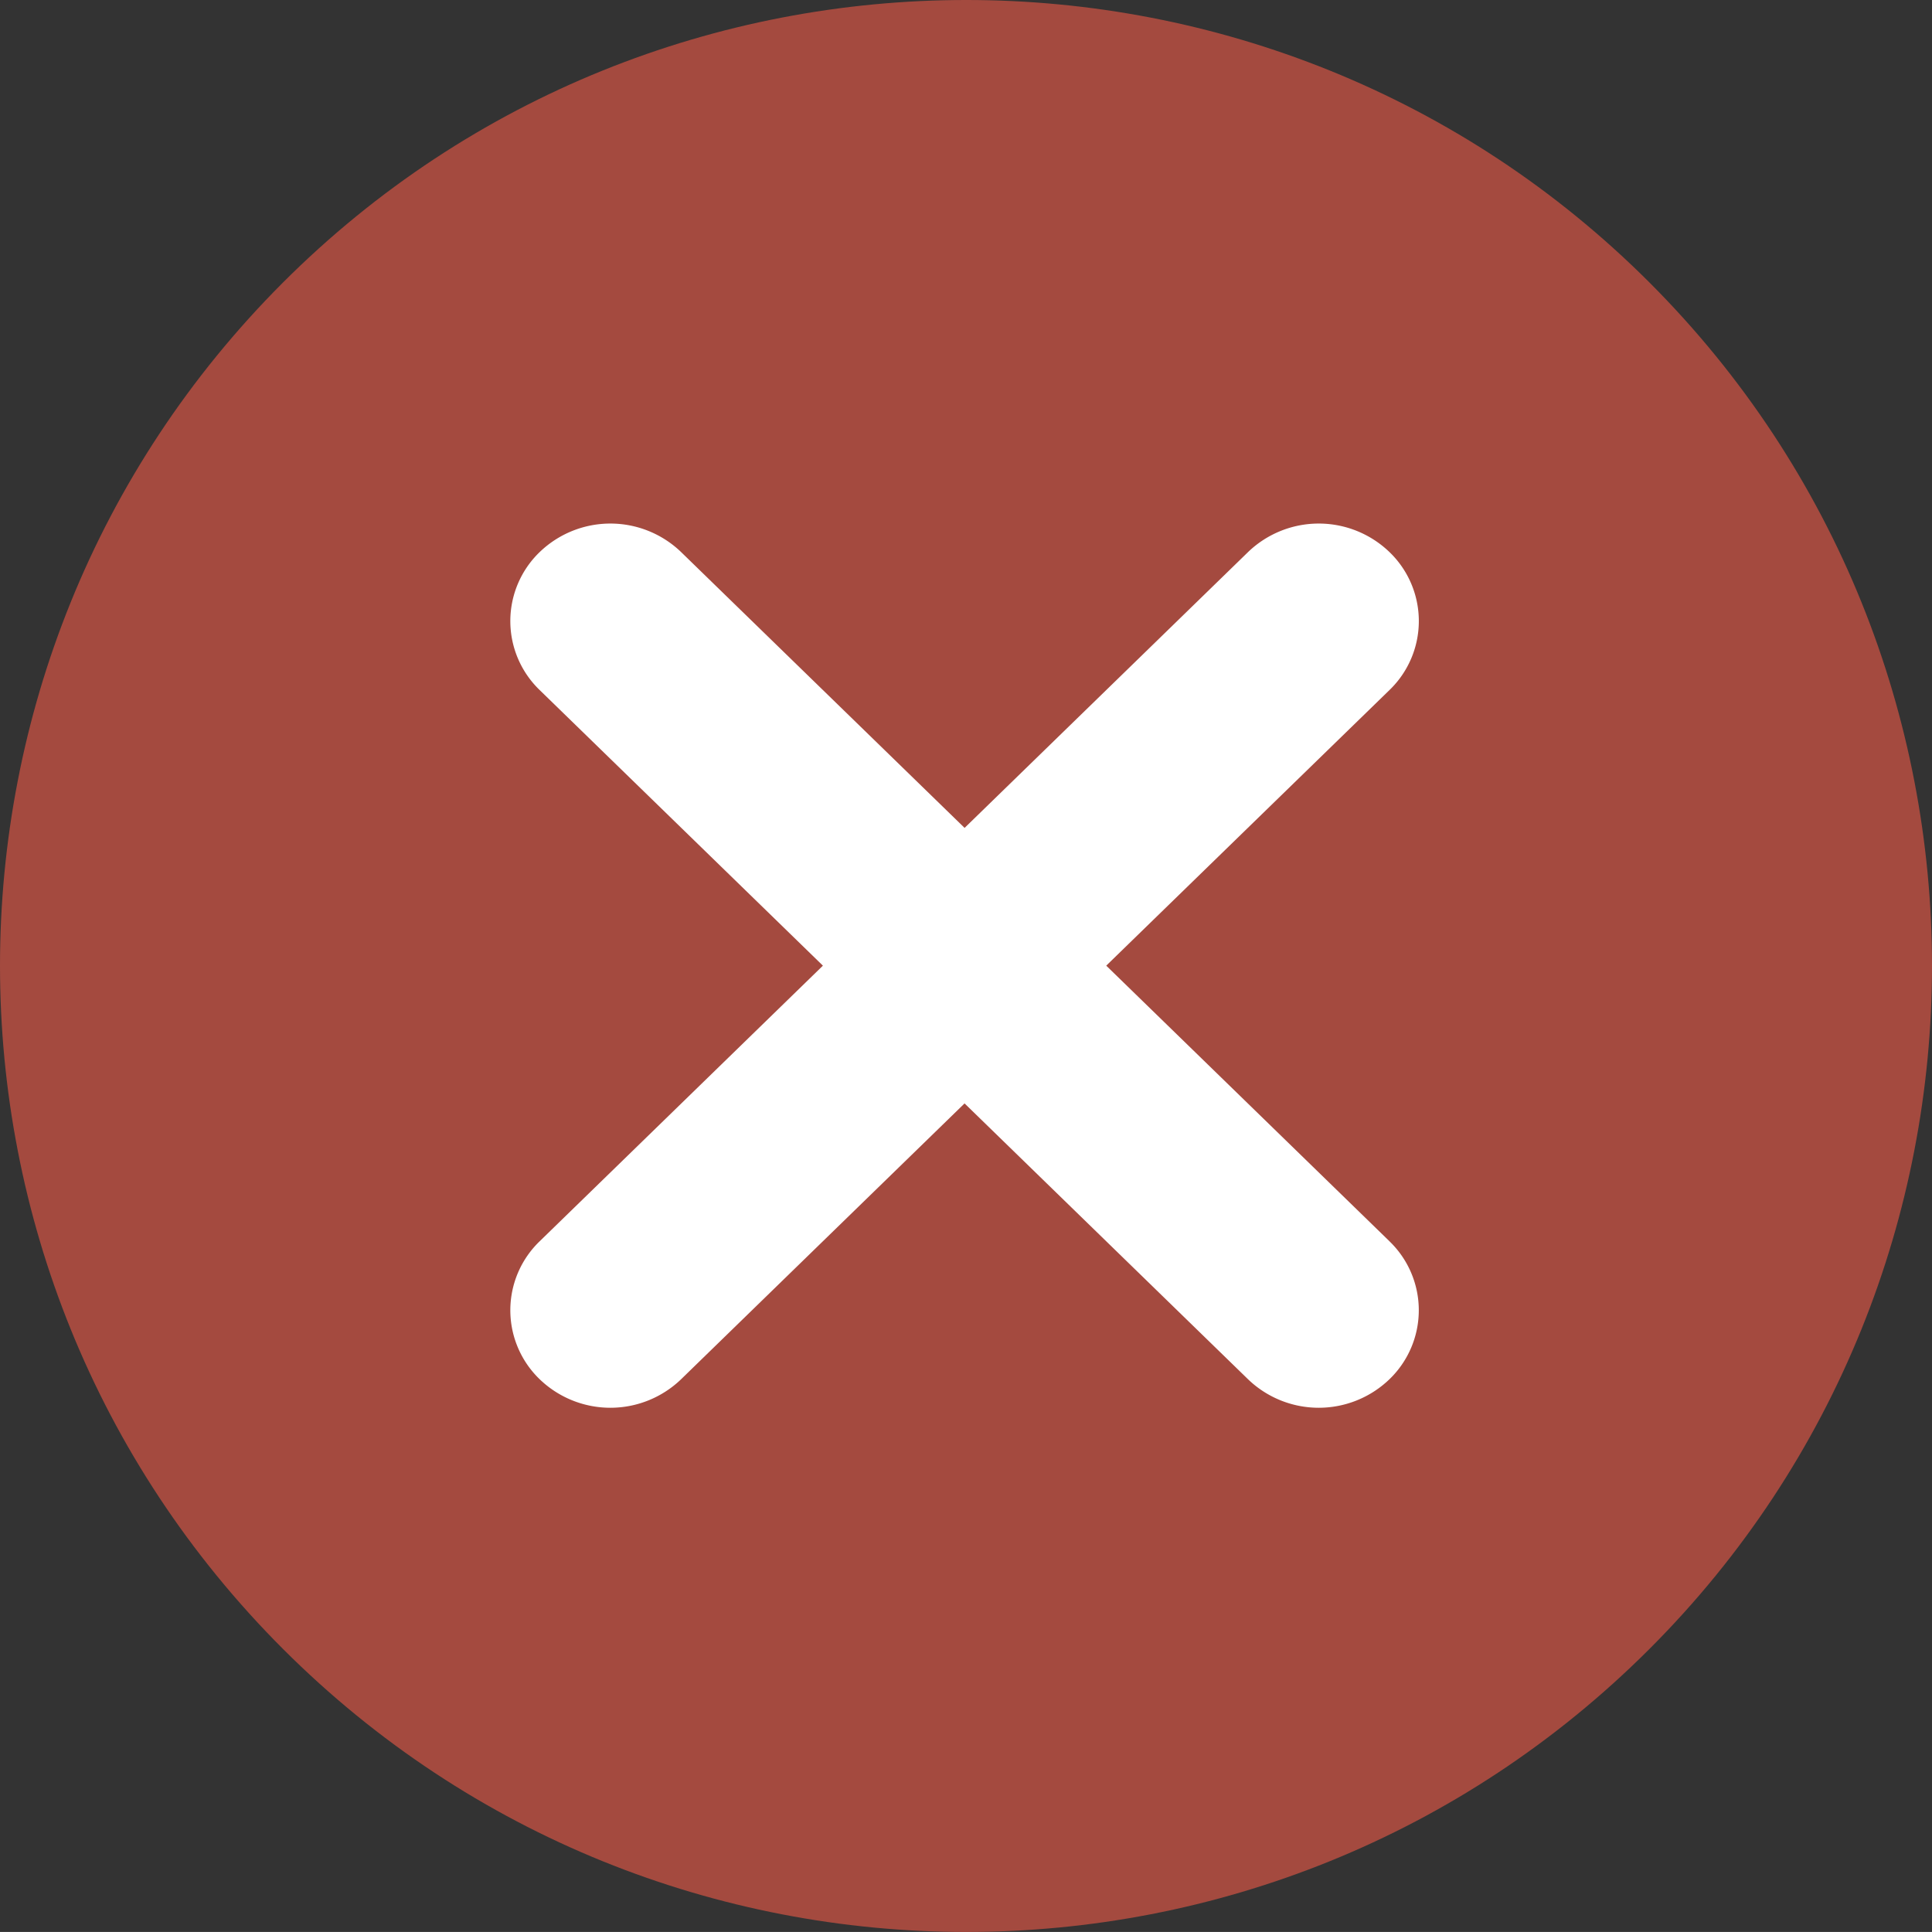 <svg xmlns="http://www.w3.org/2000/svg" width="511.995" height="511.985" viewBox="0 0 511.995 511.985"><rect x="0" y="0" width="511.995" height="511.985" fill="#333333" stroke="none"/><g transform="translate(0.001 -0.07)"><path d="M437.126,74.939c-99.826-99.826-262.307-99.826-362.133,0C-25,174.939-25,337.067,75,437.061s262.128,99.991,362.123-.009C536.951,337.226,536.951,174.784,437.126,74.939Z" fill="#a44a3f"/><path d="M400.225,355.018l-75.063-73.041,75.063-73.041a25.378,25.378,0,0,0,.014-36.546,27.014,27.014,0,0,0-37.5-.014l-75.115,73.093L212.5,172.376a27.014,27.014,0,0,0-37.5.014,25.378,25.378,0,0,0,.014,36.547l75.063,73.041-75.063,73.041A25.378,25.378,0,0,0,175,391.564a27.014,27.014,0,0,0,37.5.013l75.115-73.093,75.115,73.093a27.013,27.013,0,0,0,37.5-.013,25.378,25.378,0,0,0-.014-36.546Z" transform="translate(-32 -26)" fill="#fff"/></g></svg>